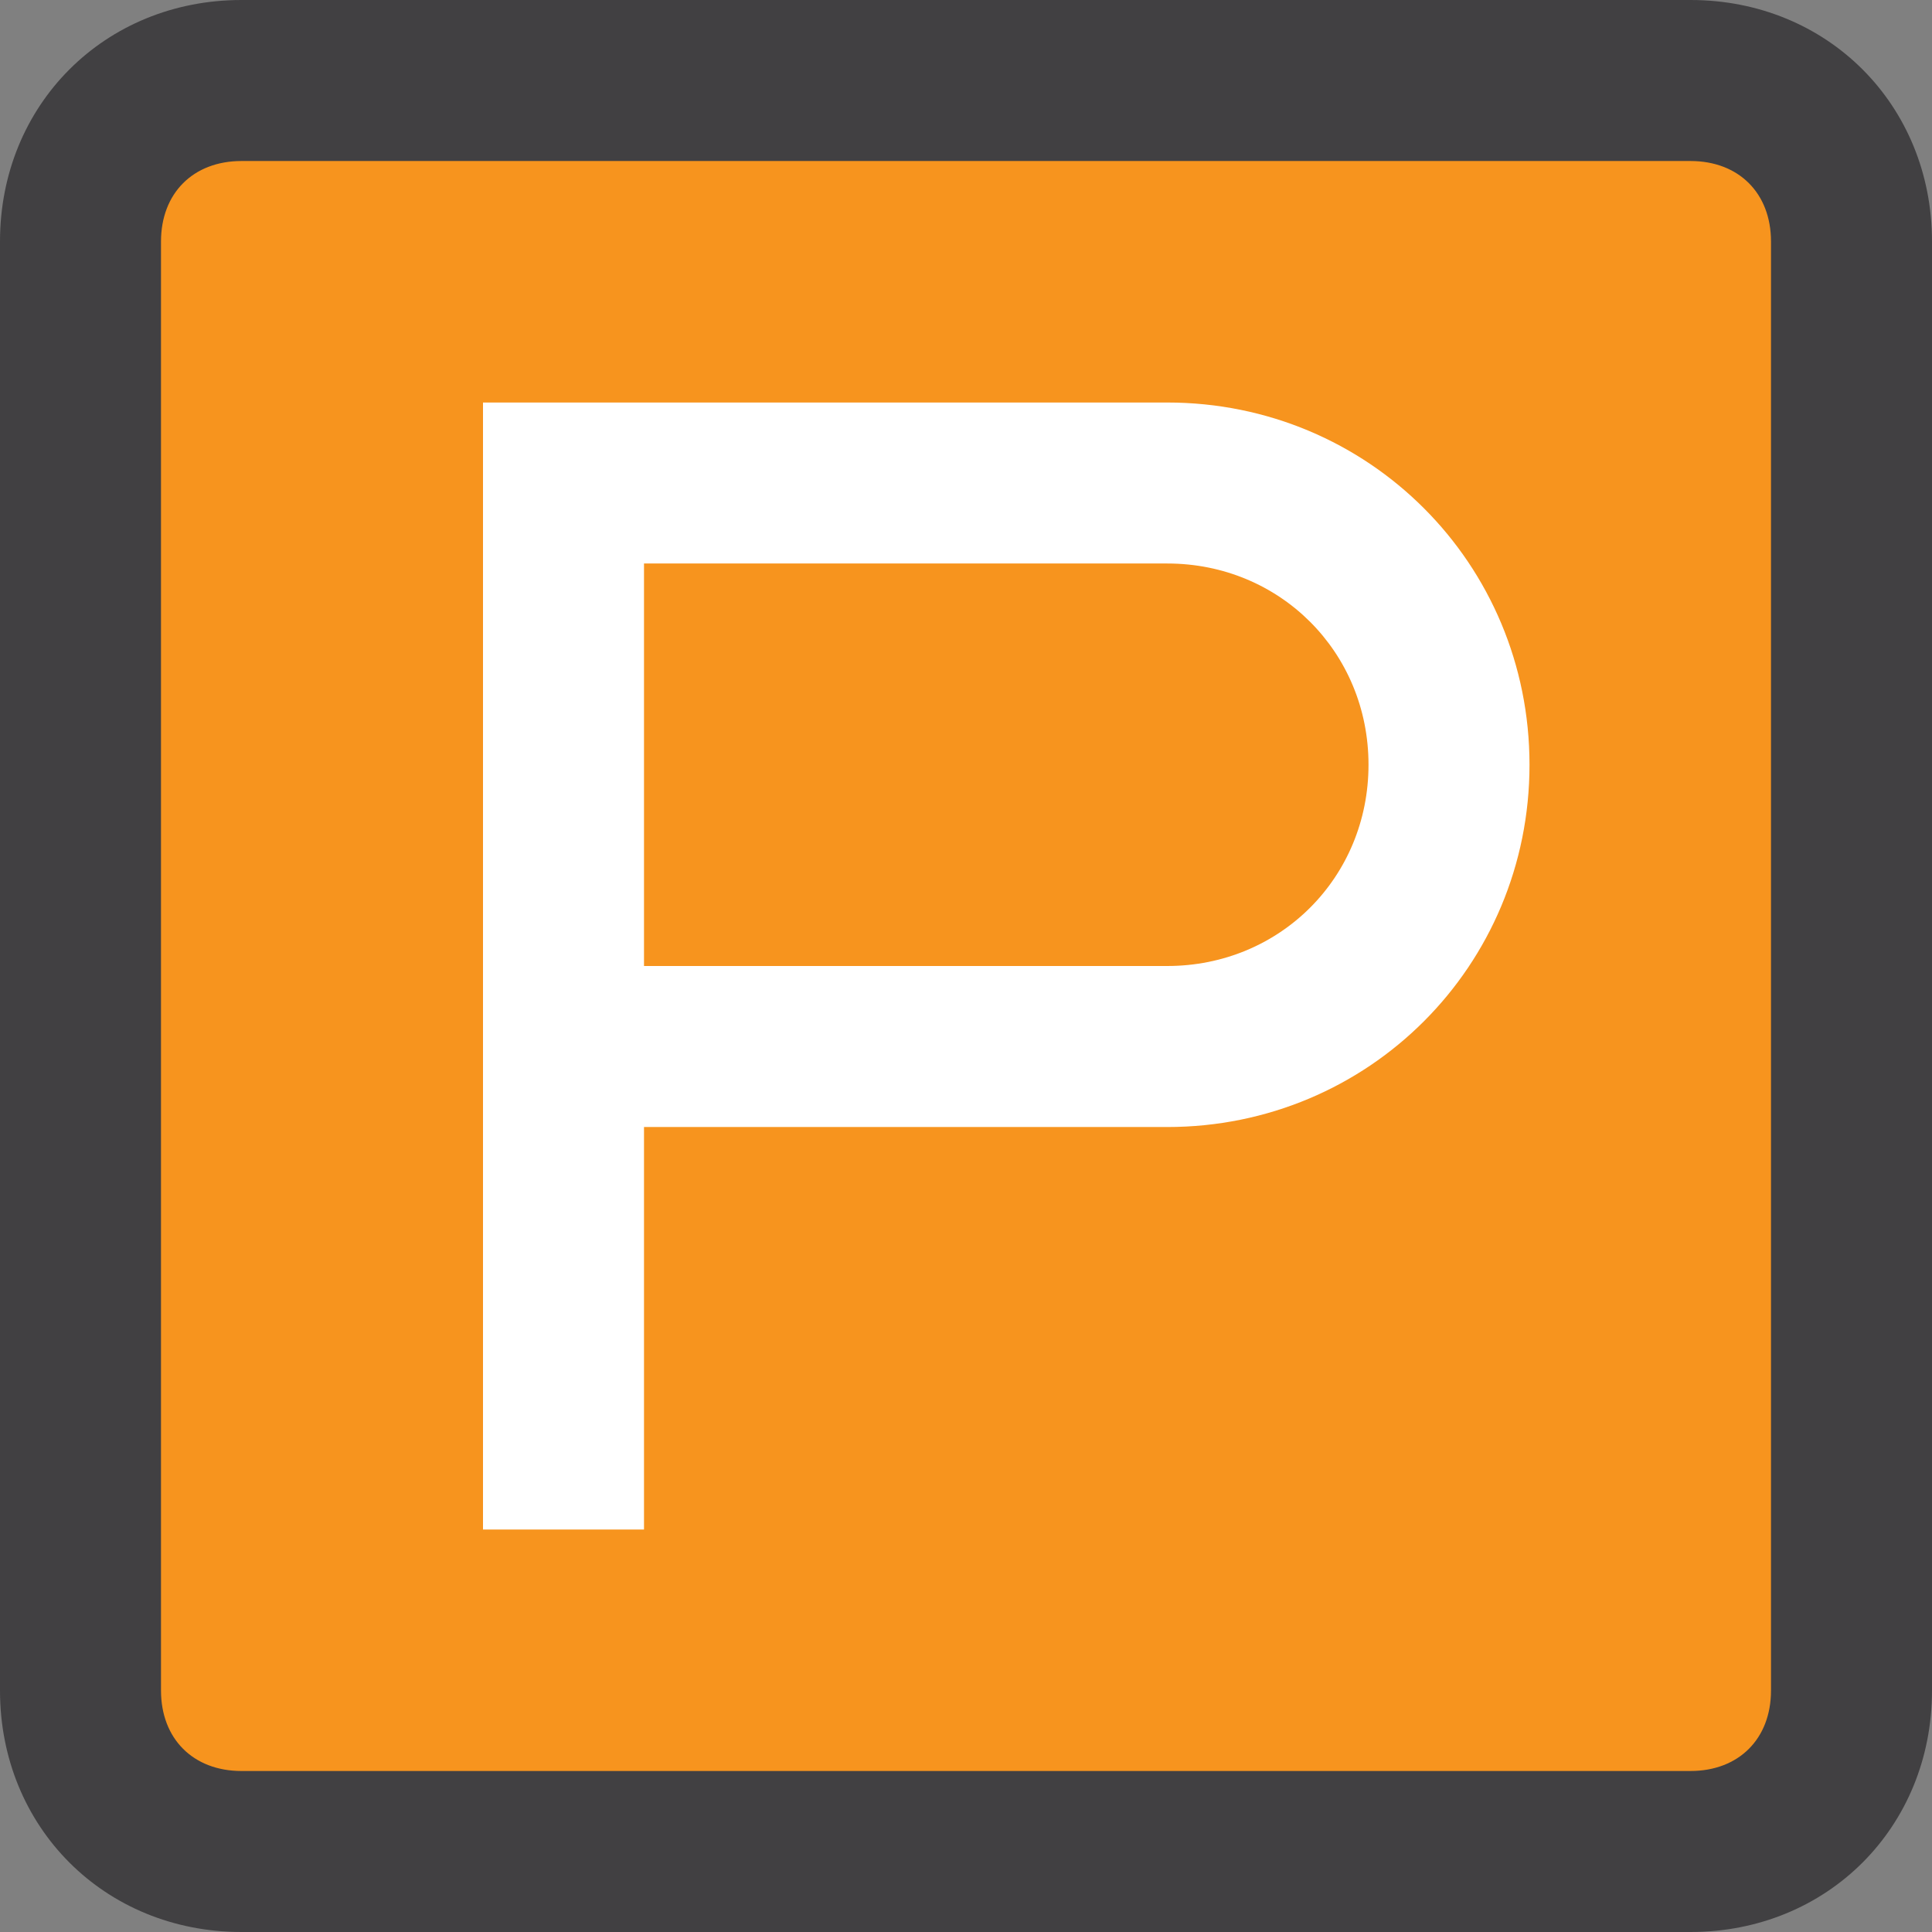 <?xml version="1.0" encoding="utf-8"?>
<!-- Generator: Adobe Illustrator 16.0.0, SVG Export Plug-In . SVG Version: 6.00 Build 0)  -->
<!DOCTYPE svg PUBLIC "-//W3C//DTD SVG 1.1//EN" "http://www.w3.org/Graphics/SVG/1.1/DTD/svg11.dtd">
<svg version="1.1" id="Layer_1" xmlns="http://www.w3.org/2000/svg" xmlns:xlink="http://www.w3.org/1999/xlink" x="0px" y="0px"
	 width="200px" height="200px" viewBox="0 0 200 200" enable-background="new 0 0 200 200" xml:space="preserve">
<rect x="0" y="0" width="200" height="200" fill="#808080" stroke="none"/>
<g>
	<rect x="13.627" y="14.125" fill="#F7941E" width="172.998" height="172.5"/>
	<path fill="#FFFFFF" d="M120.833,41.668H50v116.667h16.667v-41.666h54.167c20.834,0,37.5-16.669,37.5-37.501
		C158.333,58.335,141.667,41.668,120.833,41.668L120.833,41.668z M120.833,100H66.667V58.333h54.167
		c11.666,0,20.834,9.167,20.834,20.833C141.667,90.834,132.499,100,120.833,100z"/>
	<path fill="#414042" d="M175,0H25C10.832,0,0,10.834,0,25v150.002C0,189.166,10.832,200,25,200h150c14.164,0,25-10.834,25-24.998
		V25C200,10.834,189.164,0,175,0z M183.333,175.002c0,4.999-3.332,8.331-8.333,8.331H25c-5.001,0-8.333-3.332-8.333-8.331V25
		c0-5,3.333-8.332,8.333-8.332h150c5.001,0,8.333,3.333,8.333,8.332V175.002z"/>
</g>
</svg>
